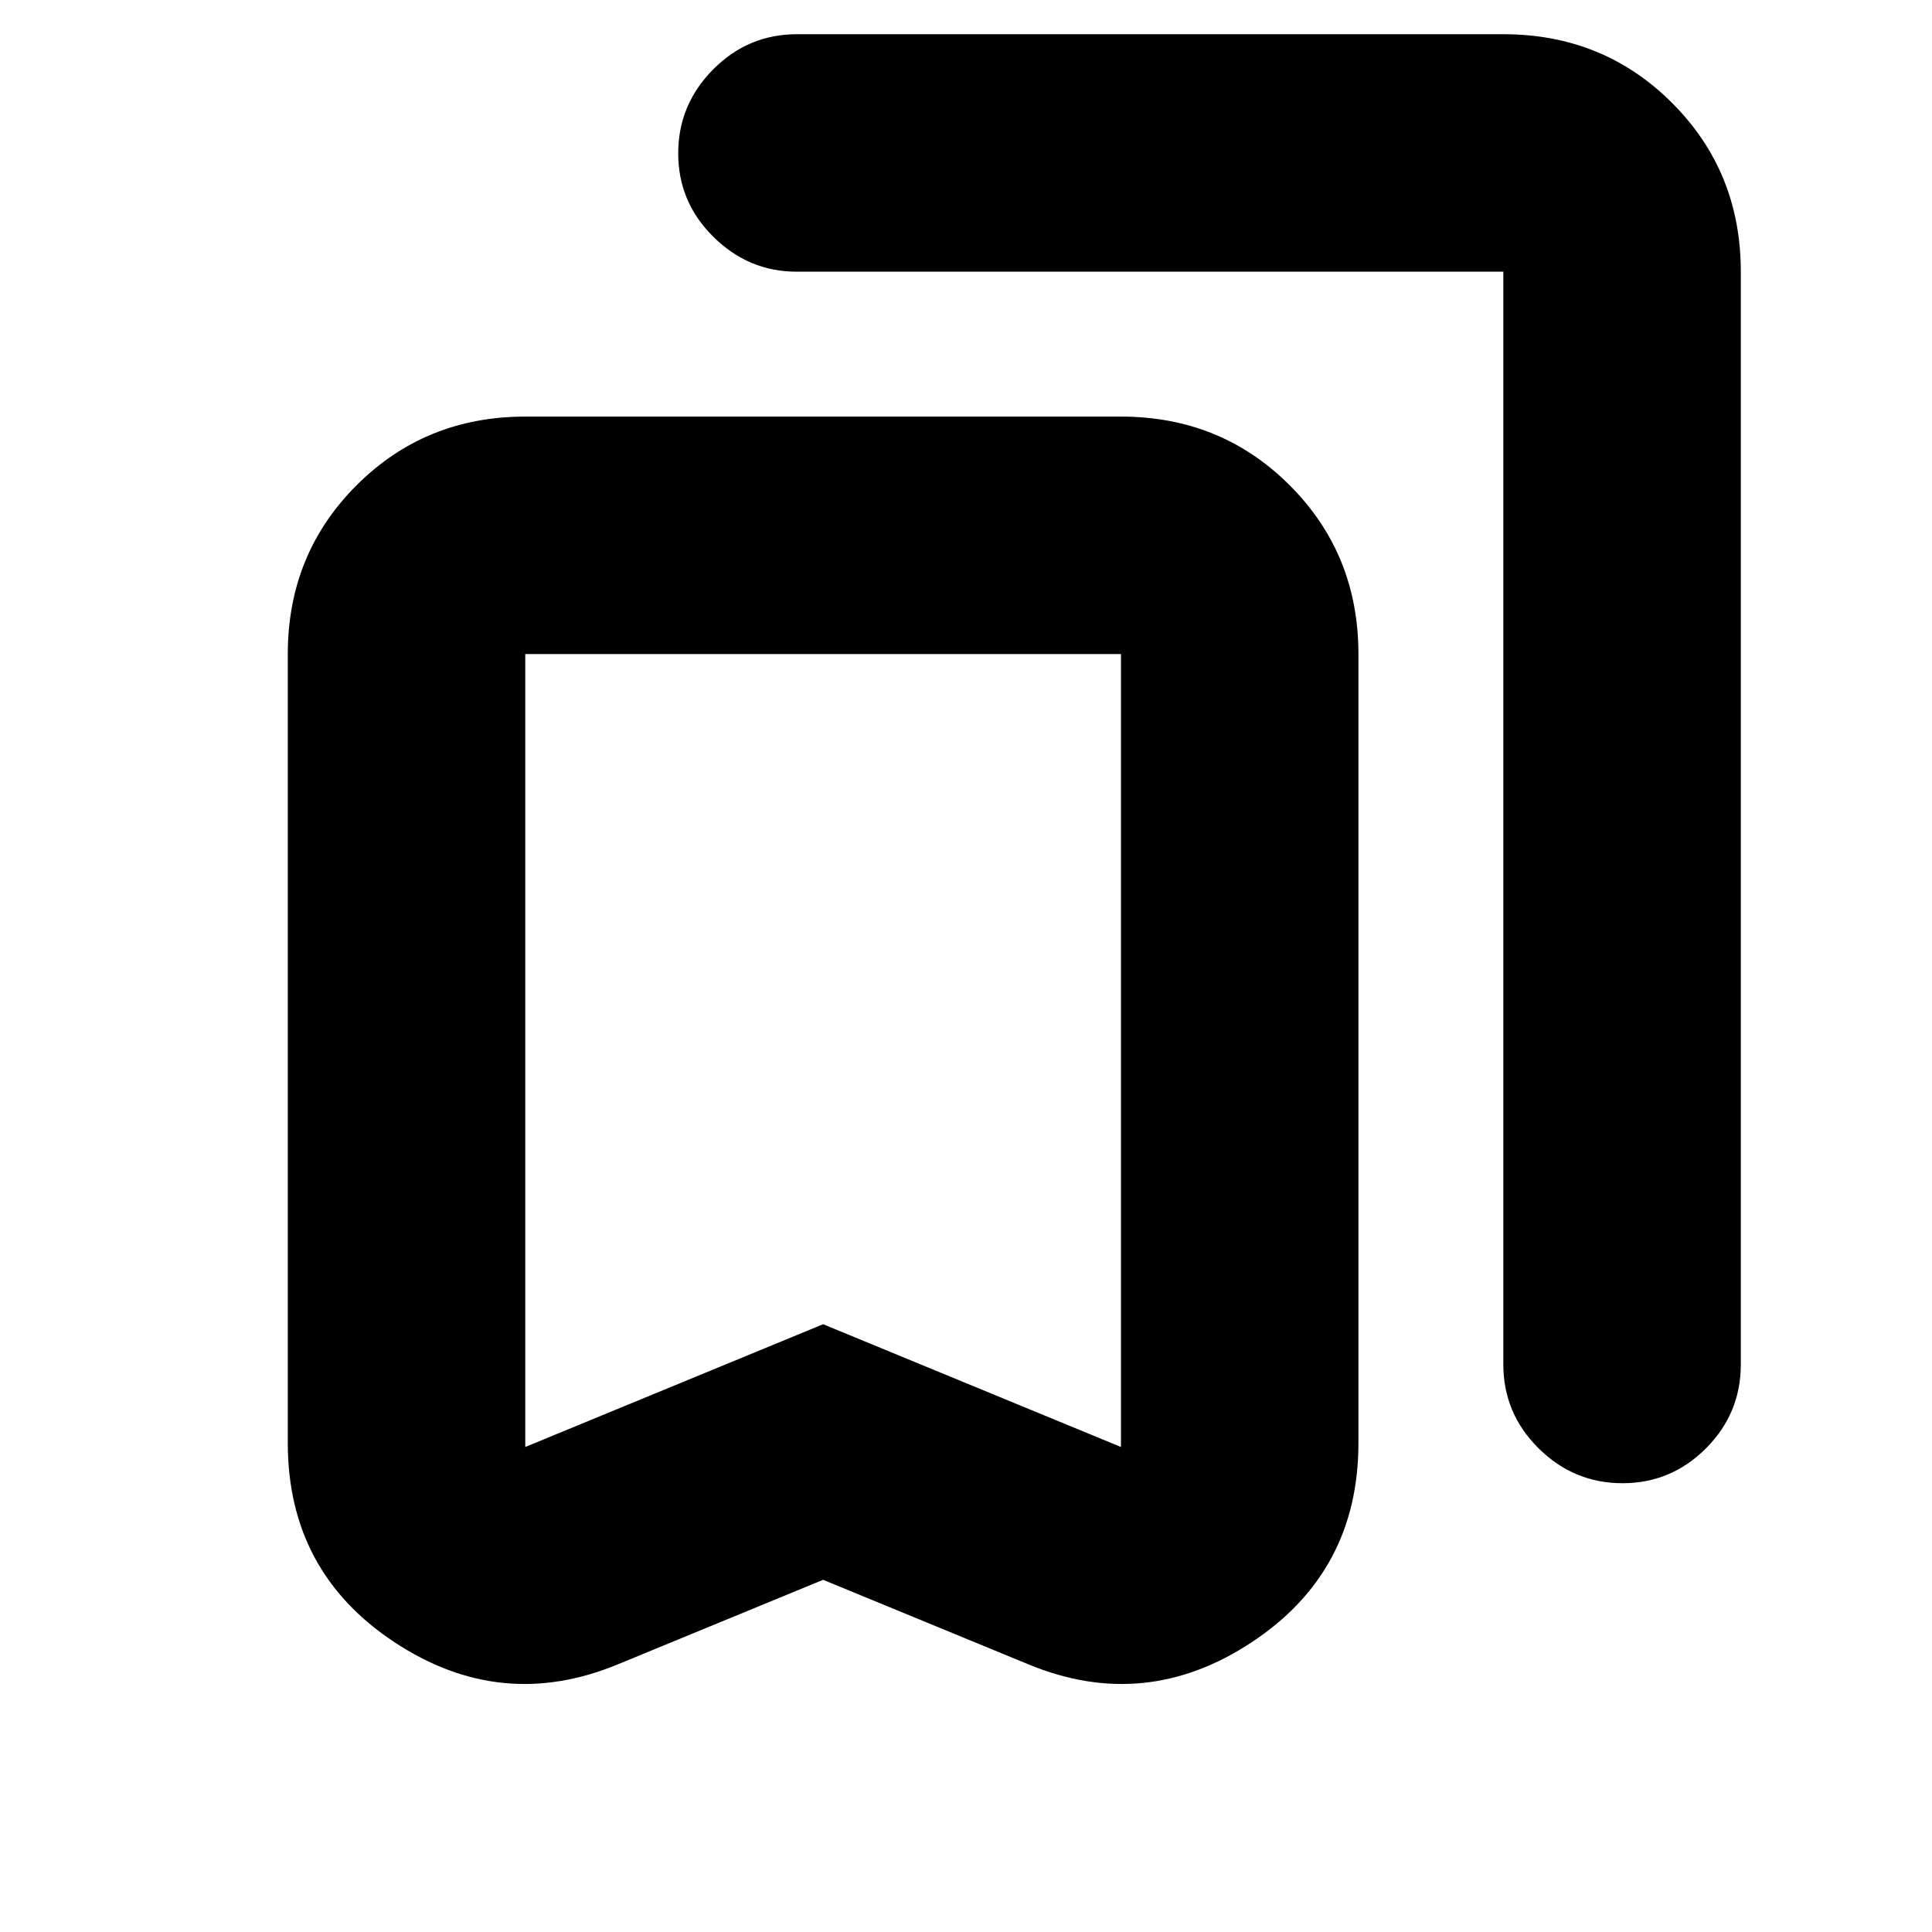 <svg xmlns="http://www.w3.org/2000/svg" height="20" viewBox="0 -960 960 960" width="20"><path d="m409-175-102 42q-58 24-111-11t-53-99v-392q0-49.7 34.15-83.85Q211.3-753 261-753h296q49.7 0 83.85 34.15Q675-684.7 675-635v392q0 64-53 99t-111 11l-102-42Zm0-127 148 61v-394H261v394l148-61Zm397.21 79q-24.21 0-41.71-17.35T747-282v-543H395.88q-23.88 0-41.38-17.29-17.5-17.29-17.5-41.5t17.35-41.71Q371.7-943 396-943h351q49.7 0 83.85 34.15Q865-874.7 865-825v543q0 24.3-17.29 41.65Q830.42-223 806.21-223ZM409-635H261h296-148Z"/></svg>